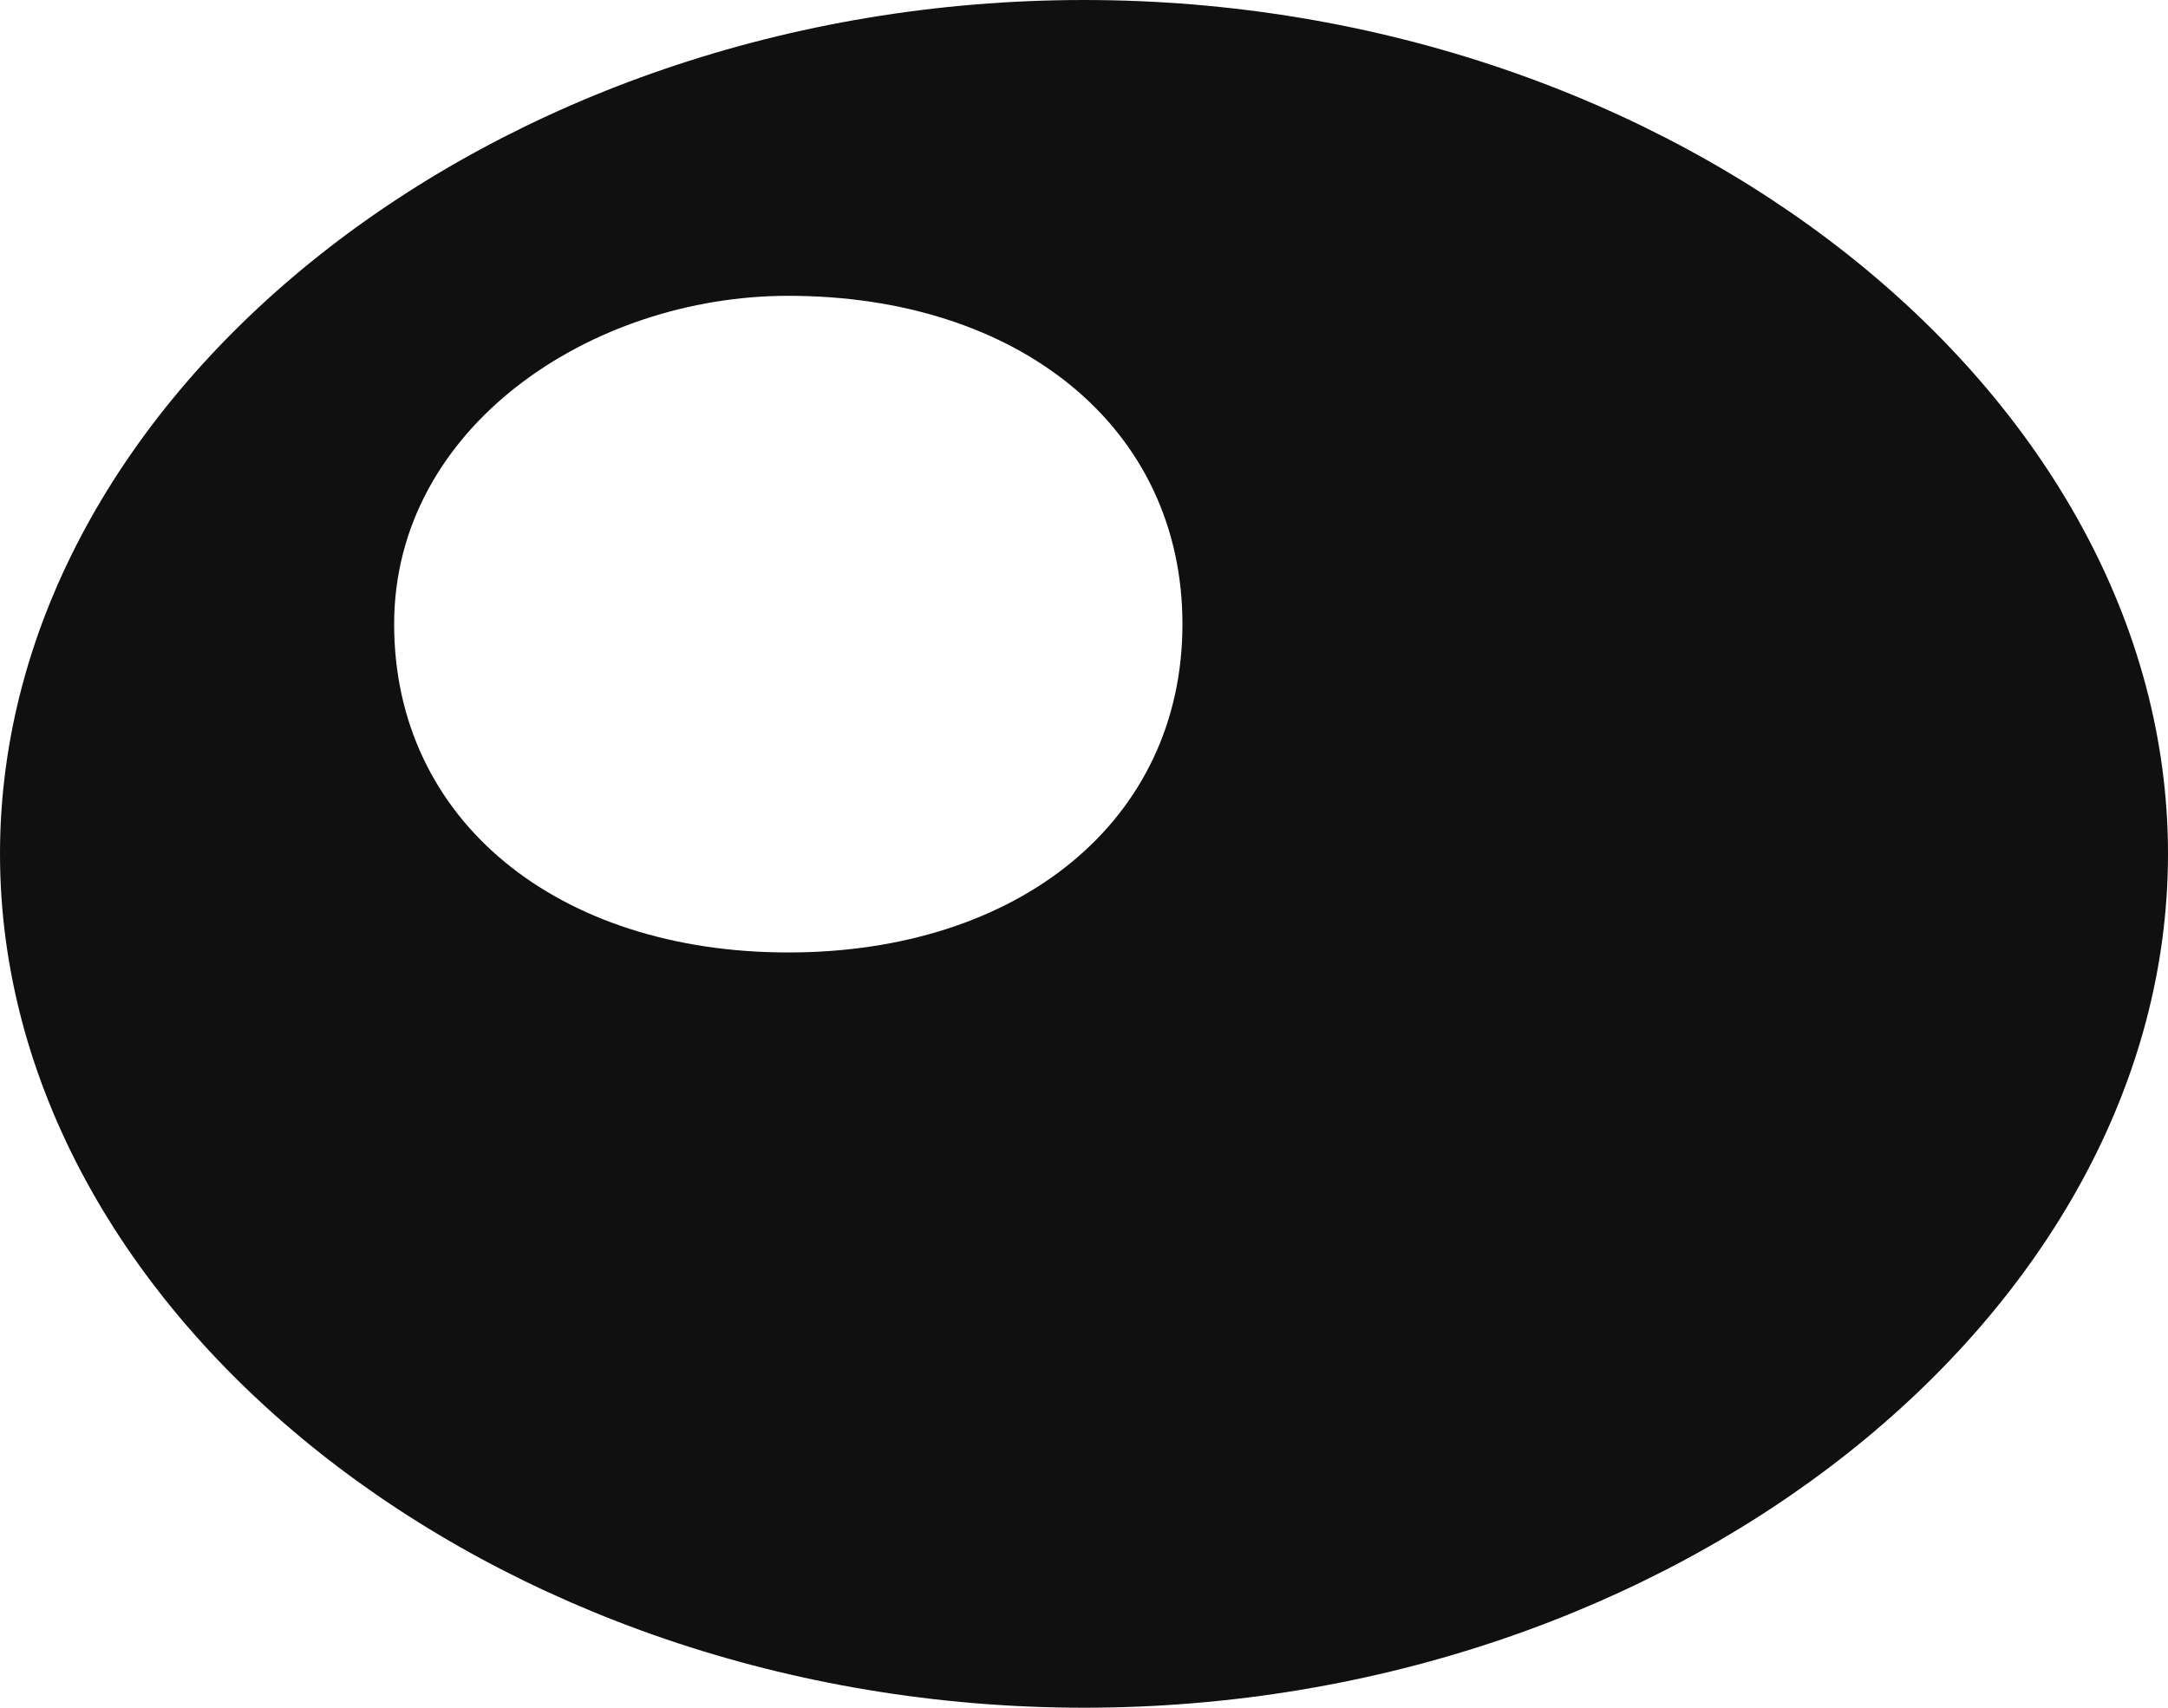 <svg version="1.1" id="图层_1" x="0px" y="0px" width="12.002px" height="9.456px" viewBox="0 0 12.002 9.456" enable-background="new 0 0 12.002 9.456" xml:space="preserve" xmlns="http://www.w3.org/2000/svg" xmlns:xlink="http://www.w3.org/1999/xlink" xmlns:xml="http://www.w3.org/XML/1998/namespace">
  <path fill="#111011" d="M6.001,0C2.728,0,0,2.182,0,4.728s2.728,4.728,6.001,4.728s6.001-2.182,6.001-4.728S9.274,0,6.001,0z
	 M4.364,5.274c-1.273,0-2.182-0.727-2.182-1.818s1.091-1.818,2.182-1.818c1.273,0,2.182,0.727,2.182,1.818S5.637,5.274,4.364,5.274z
	" class="color c1"/>
</svg>
